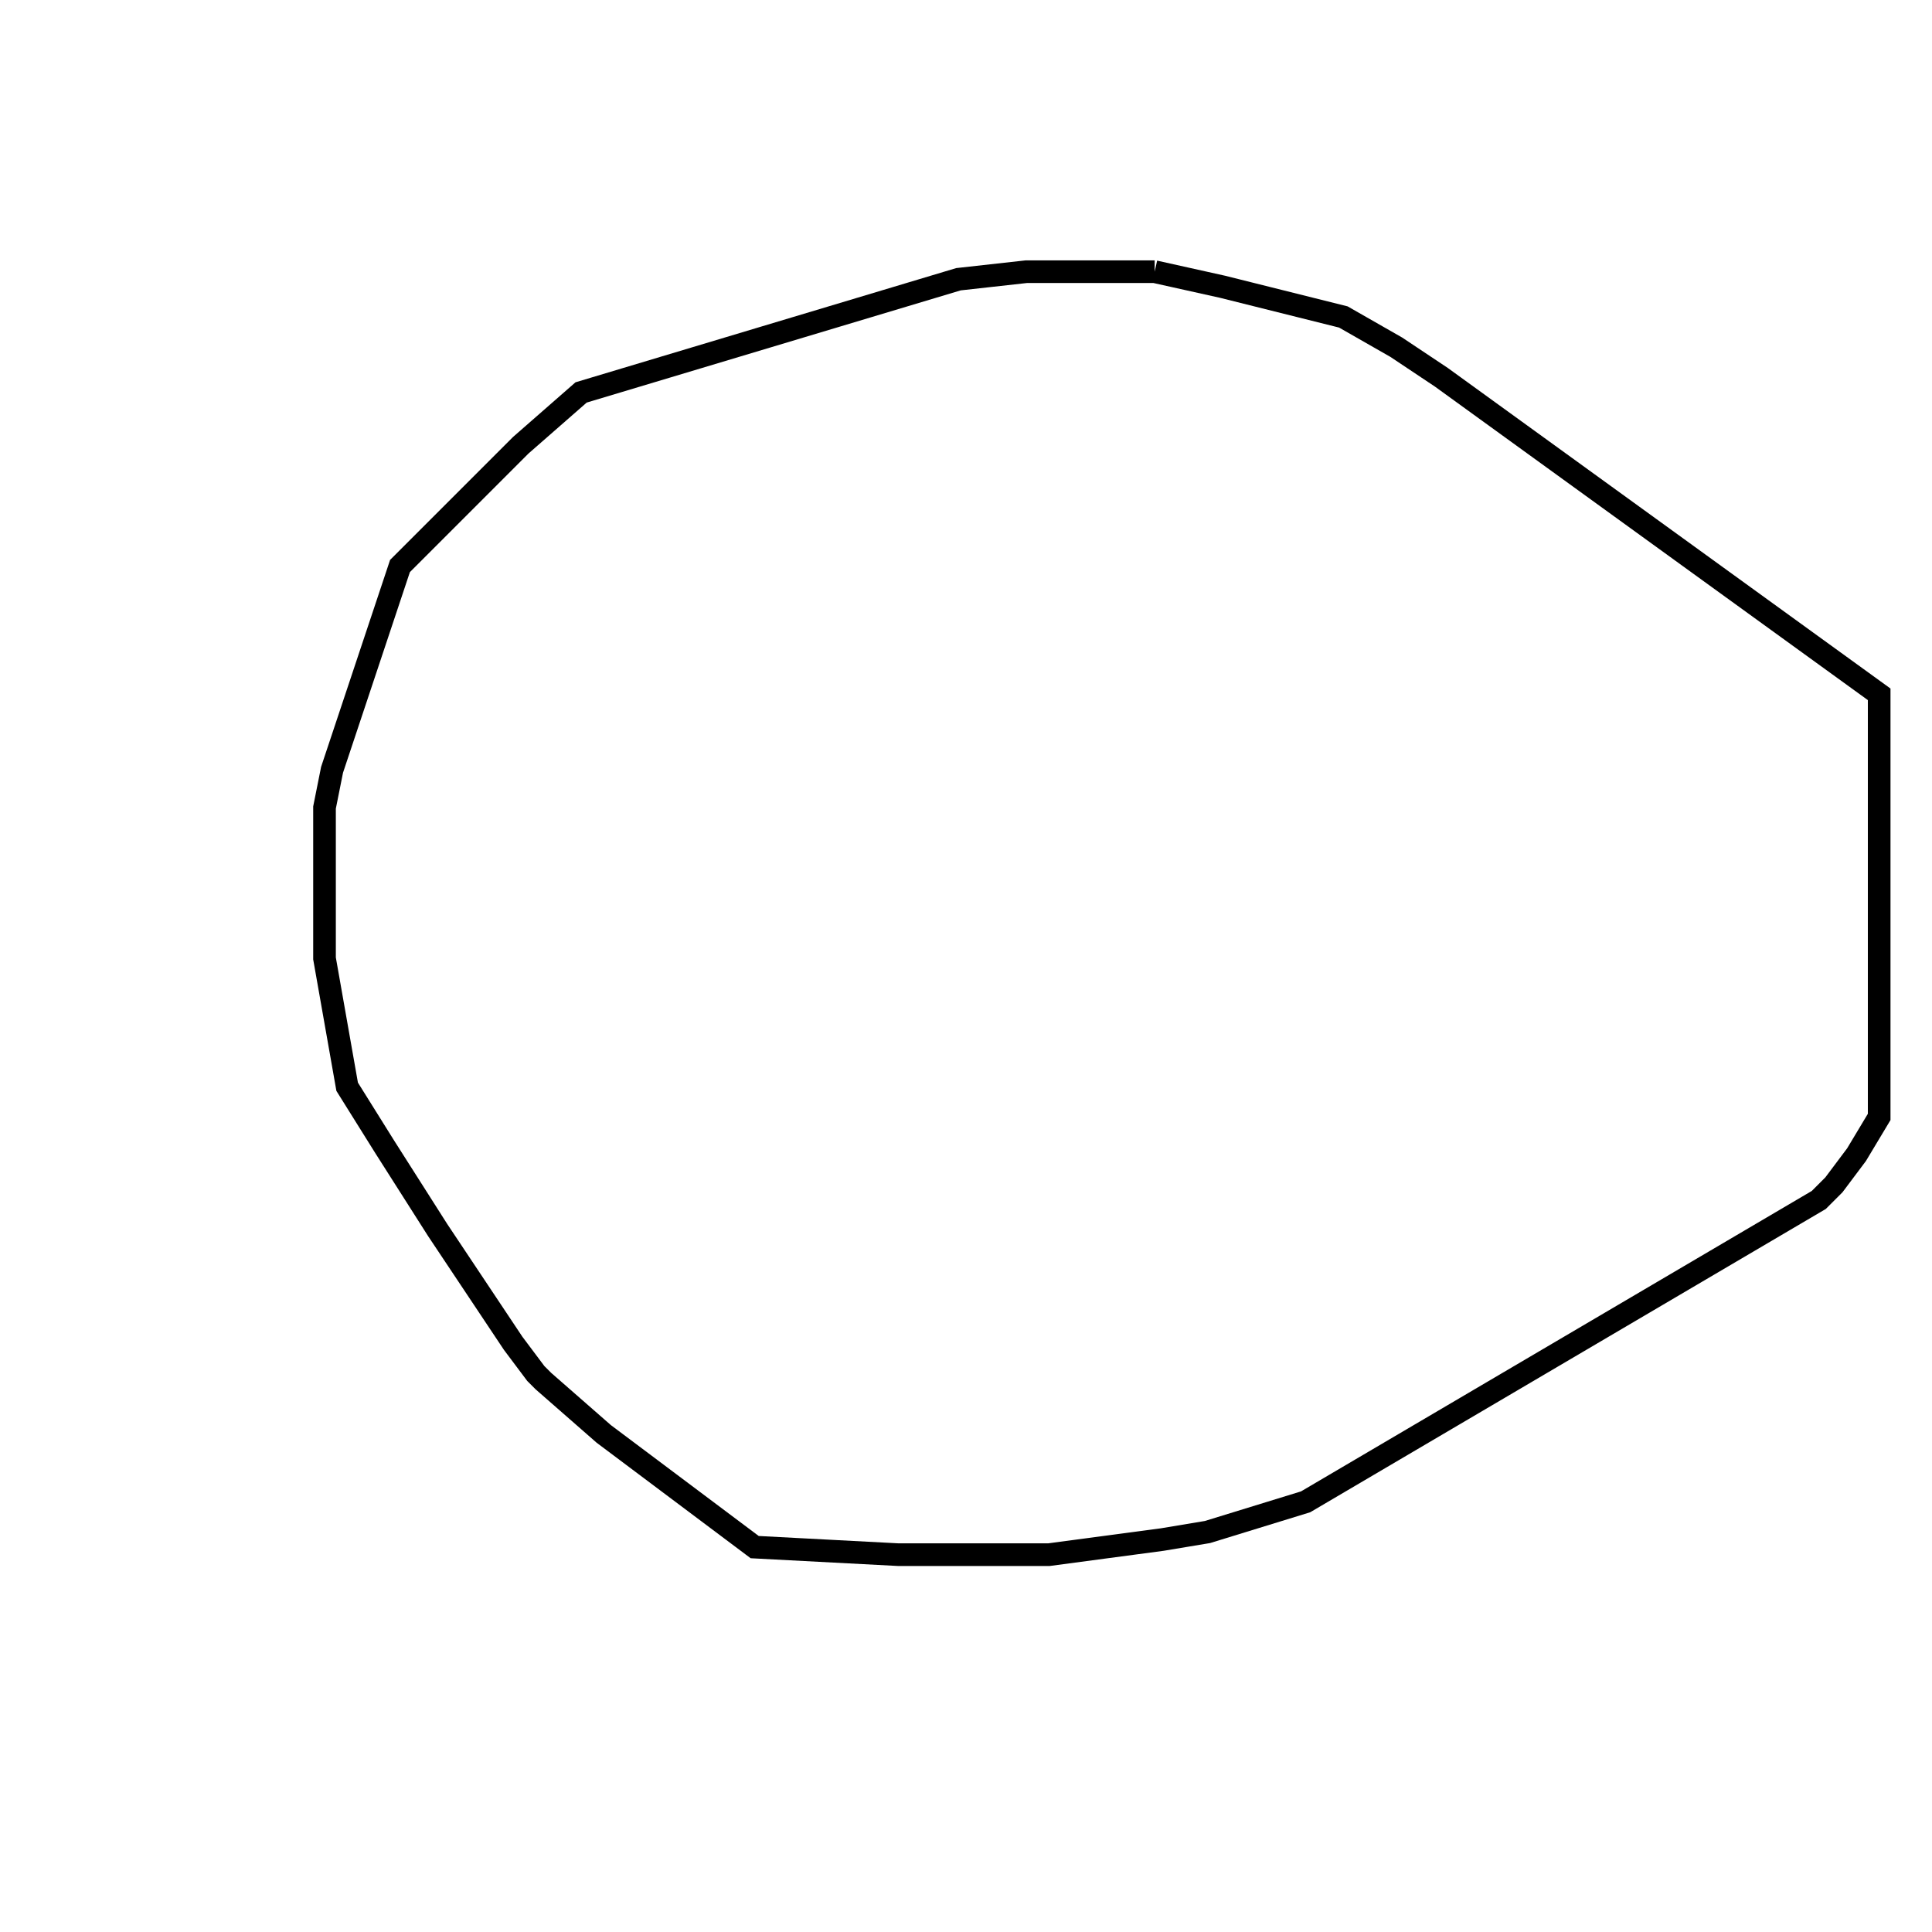 <svg width="256" height="256" xmlns="http://www.w3.org/2000/svg" fill-opacity="0" stroke="black" stroke-width="3" ><path d="M153 36 162 38 178 42 185 46 191 50 249 92 249 148 246 153 243 157 241 159 173 199 160 203 154 204 139 206 119 206 100 205 80 190 72 183 71 182 68 178 58 163 51 152 46 144 43 127 43 107 44 102 53 75 69 59 77 52 127 37 136 36 153 36 "/></svg>